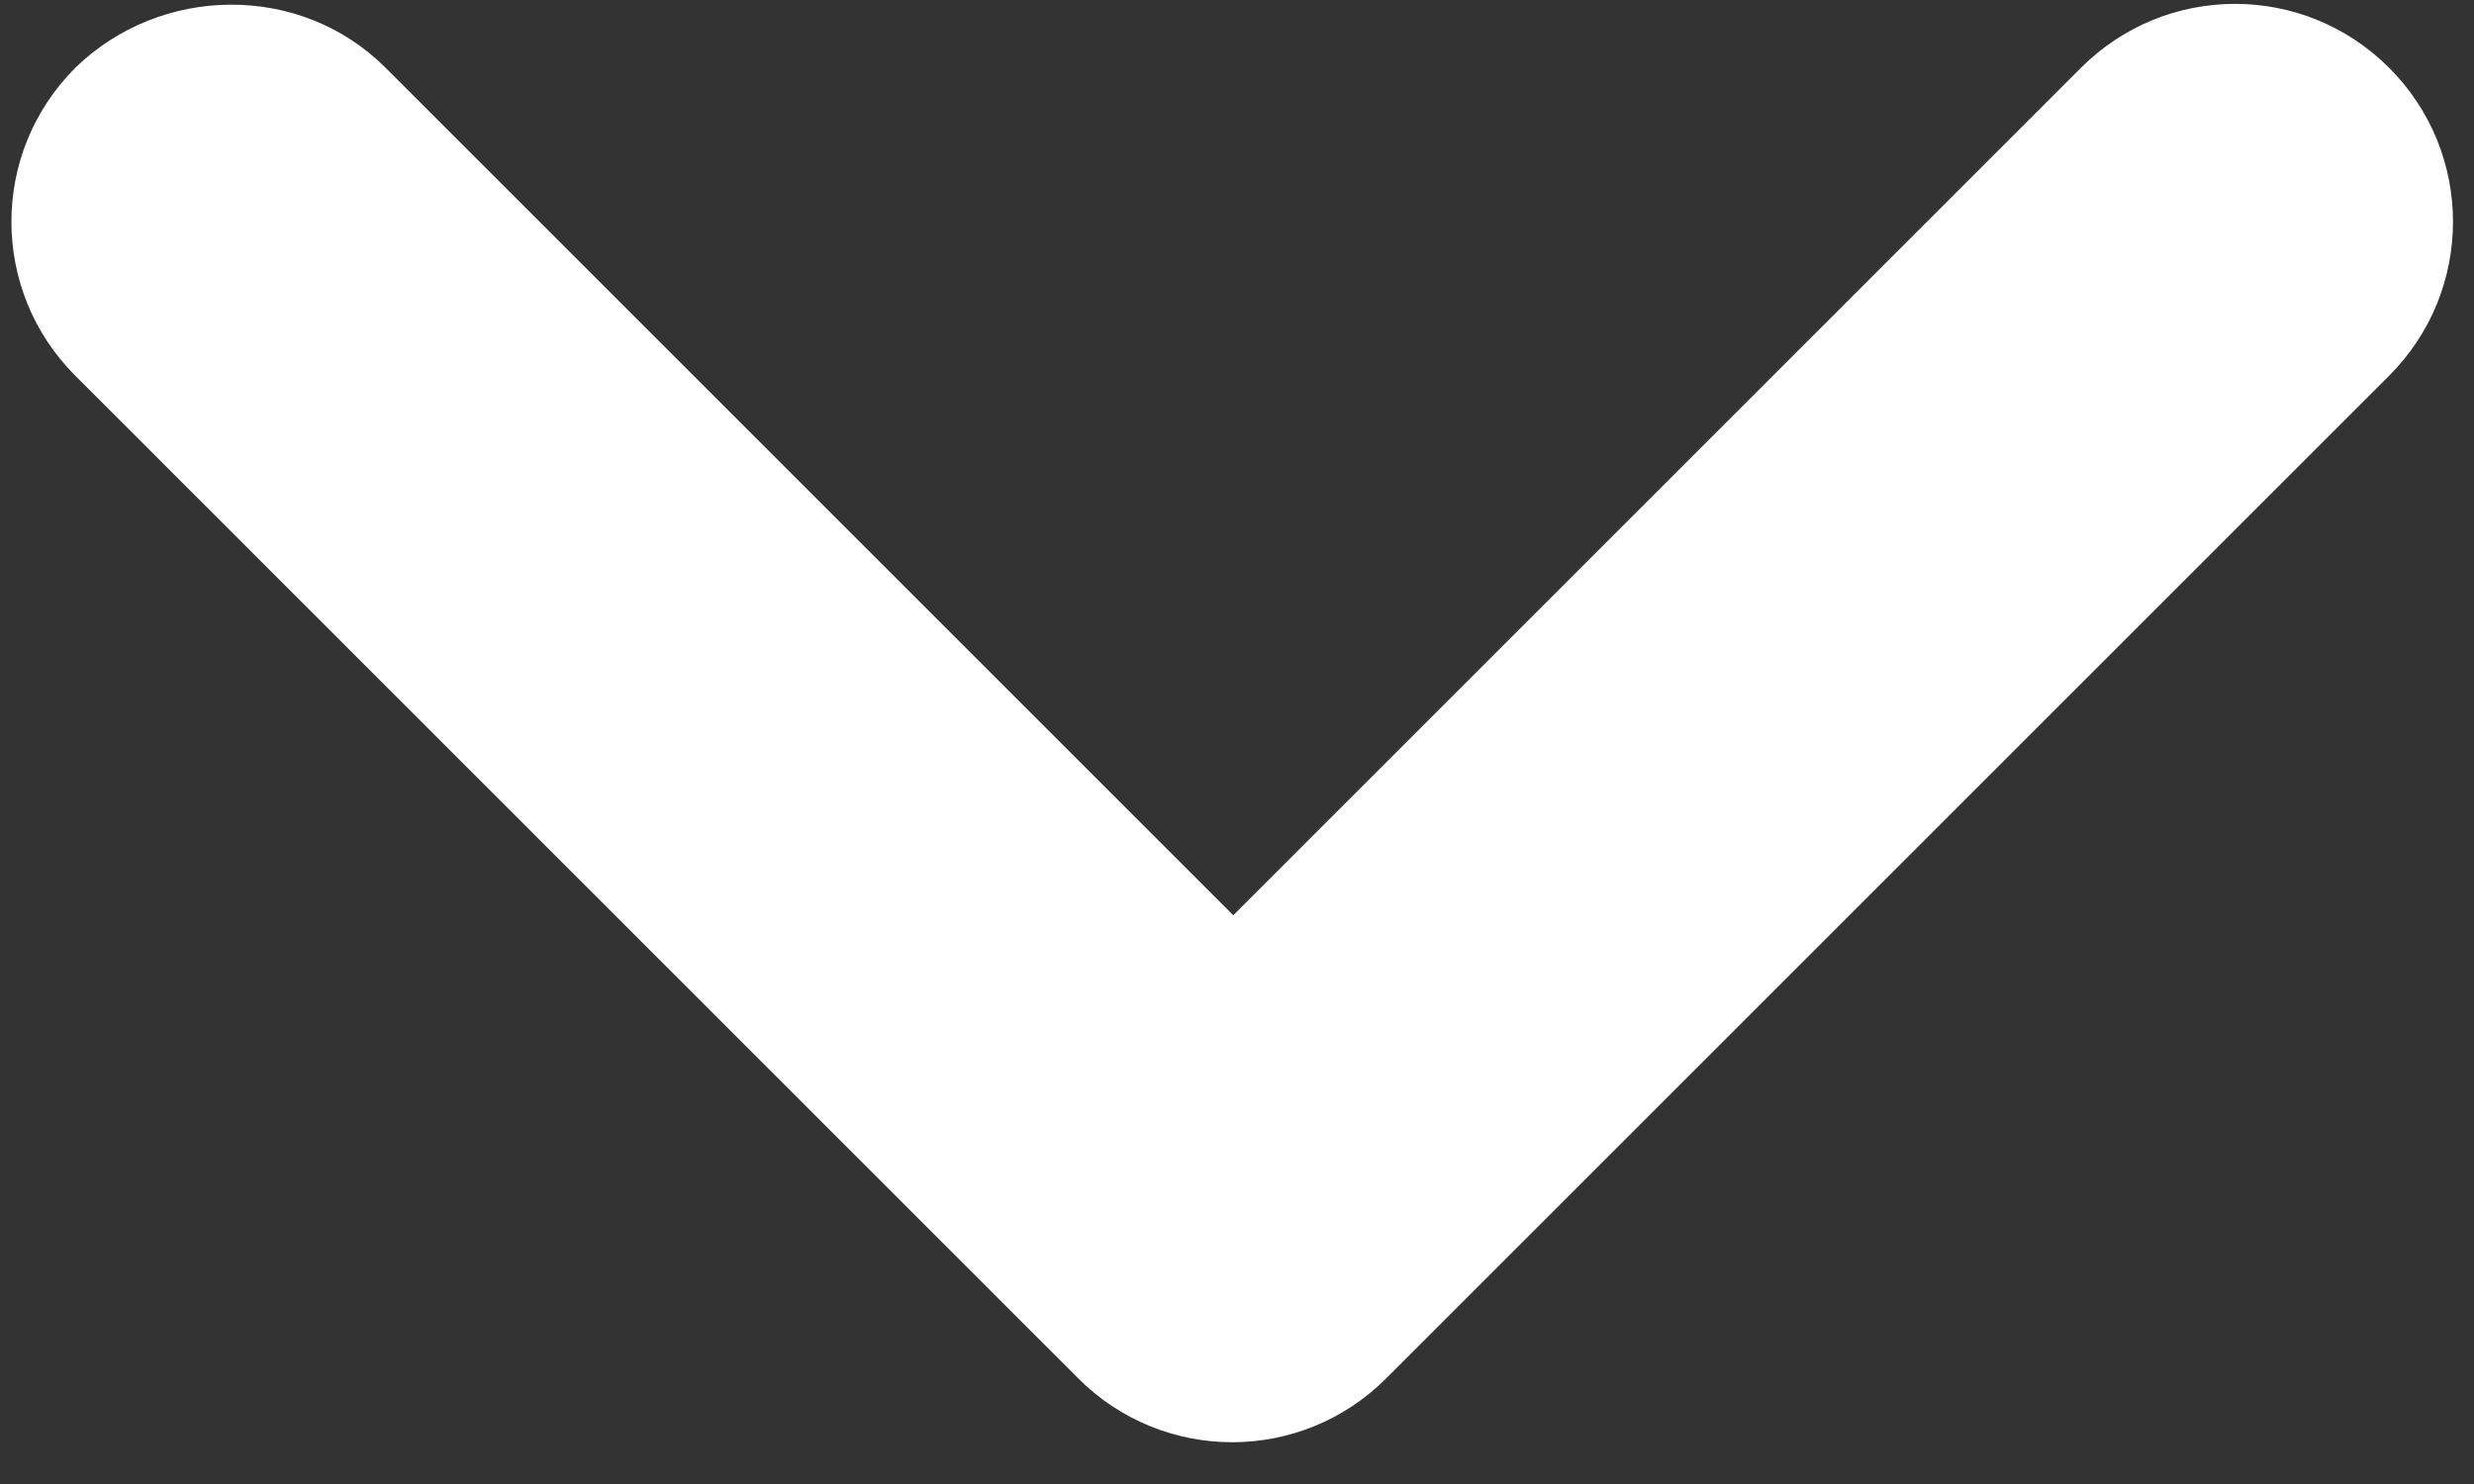 <svg width="40" height="24" viewBox="0 0 40 24" fill="none" xmlns="http://www.w3.org/2000/svg">
<rect x="0" y="0" width="40" height="24" fill="#333333" stroke="none"/>
<path d="M6.234 1.096L19.94 14.802L33.646 1.096C35.024 -0.282 37.249 -0.282 38.627 1.096C40.005 2.473 40.005 4.699 38.627 6.077L22.413 22.291C21.035 23.669 18.81 23.669 17.432 22.291L1.218 6.077C-0.16 4.699 -0.16 2.473 1.218 1.096C2.596 -0.247 4.856 -0.282 6.234 1.096Z" fill="white"/>
</svg>
